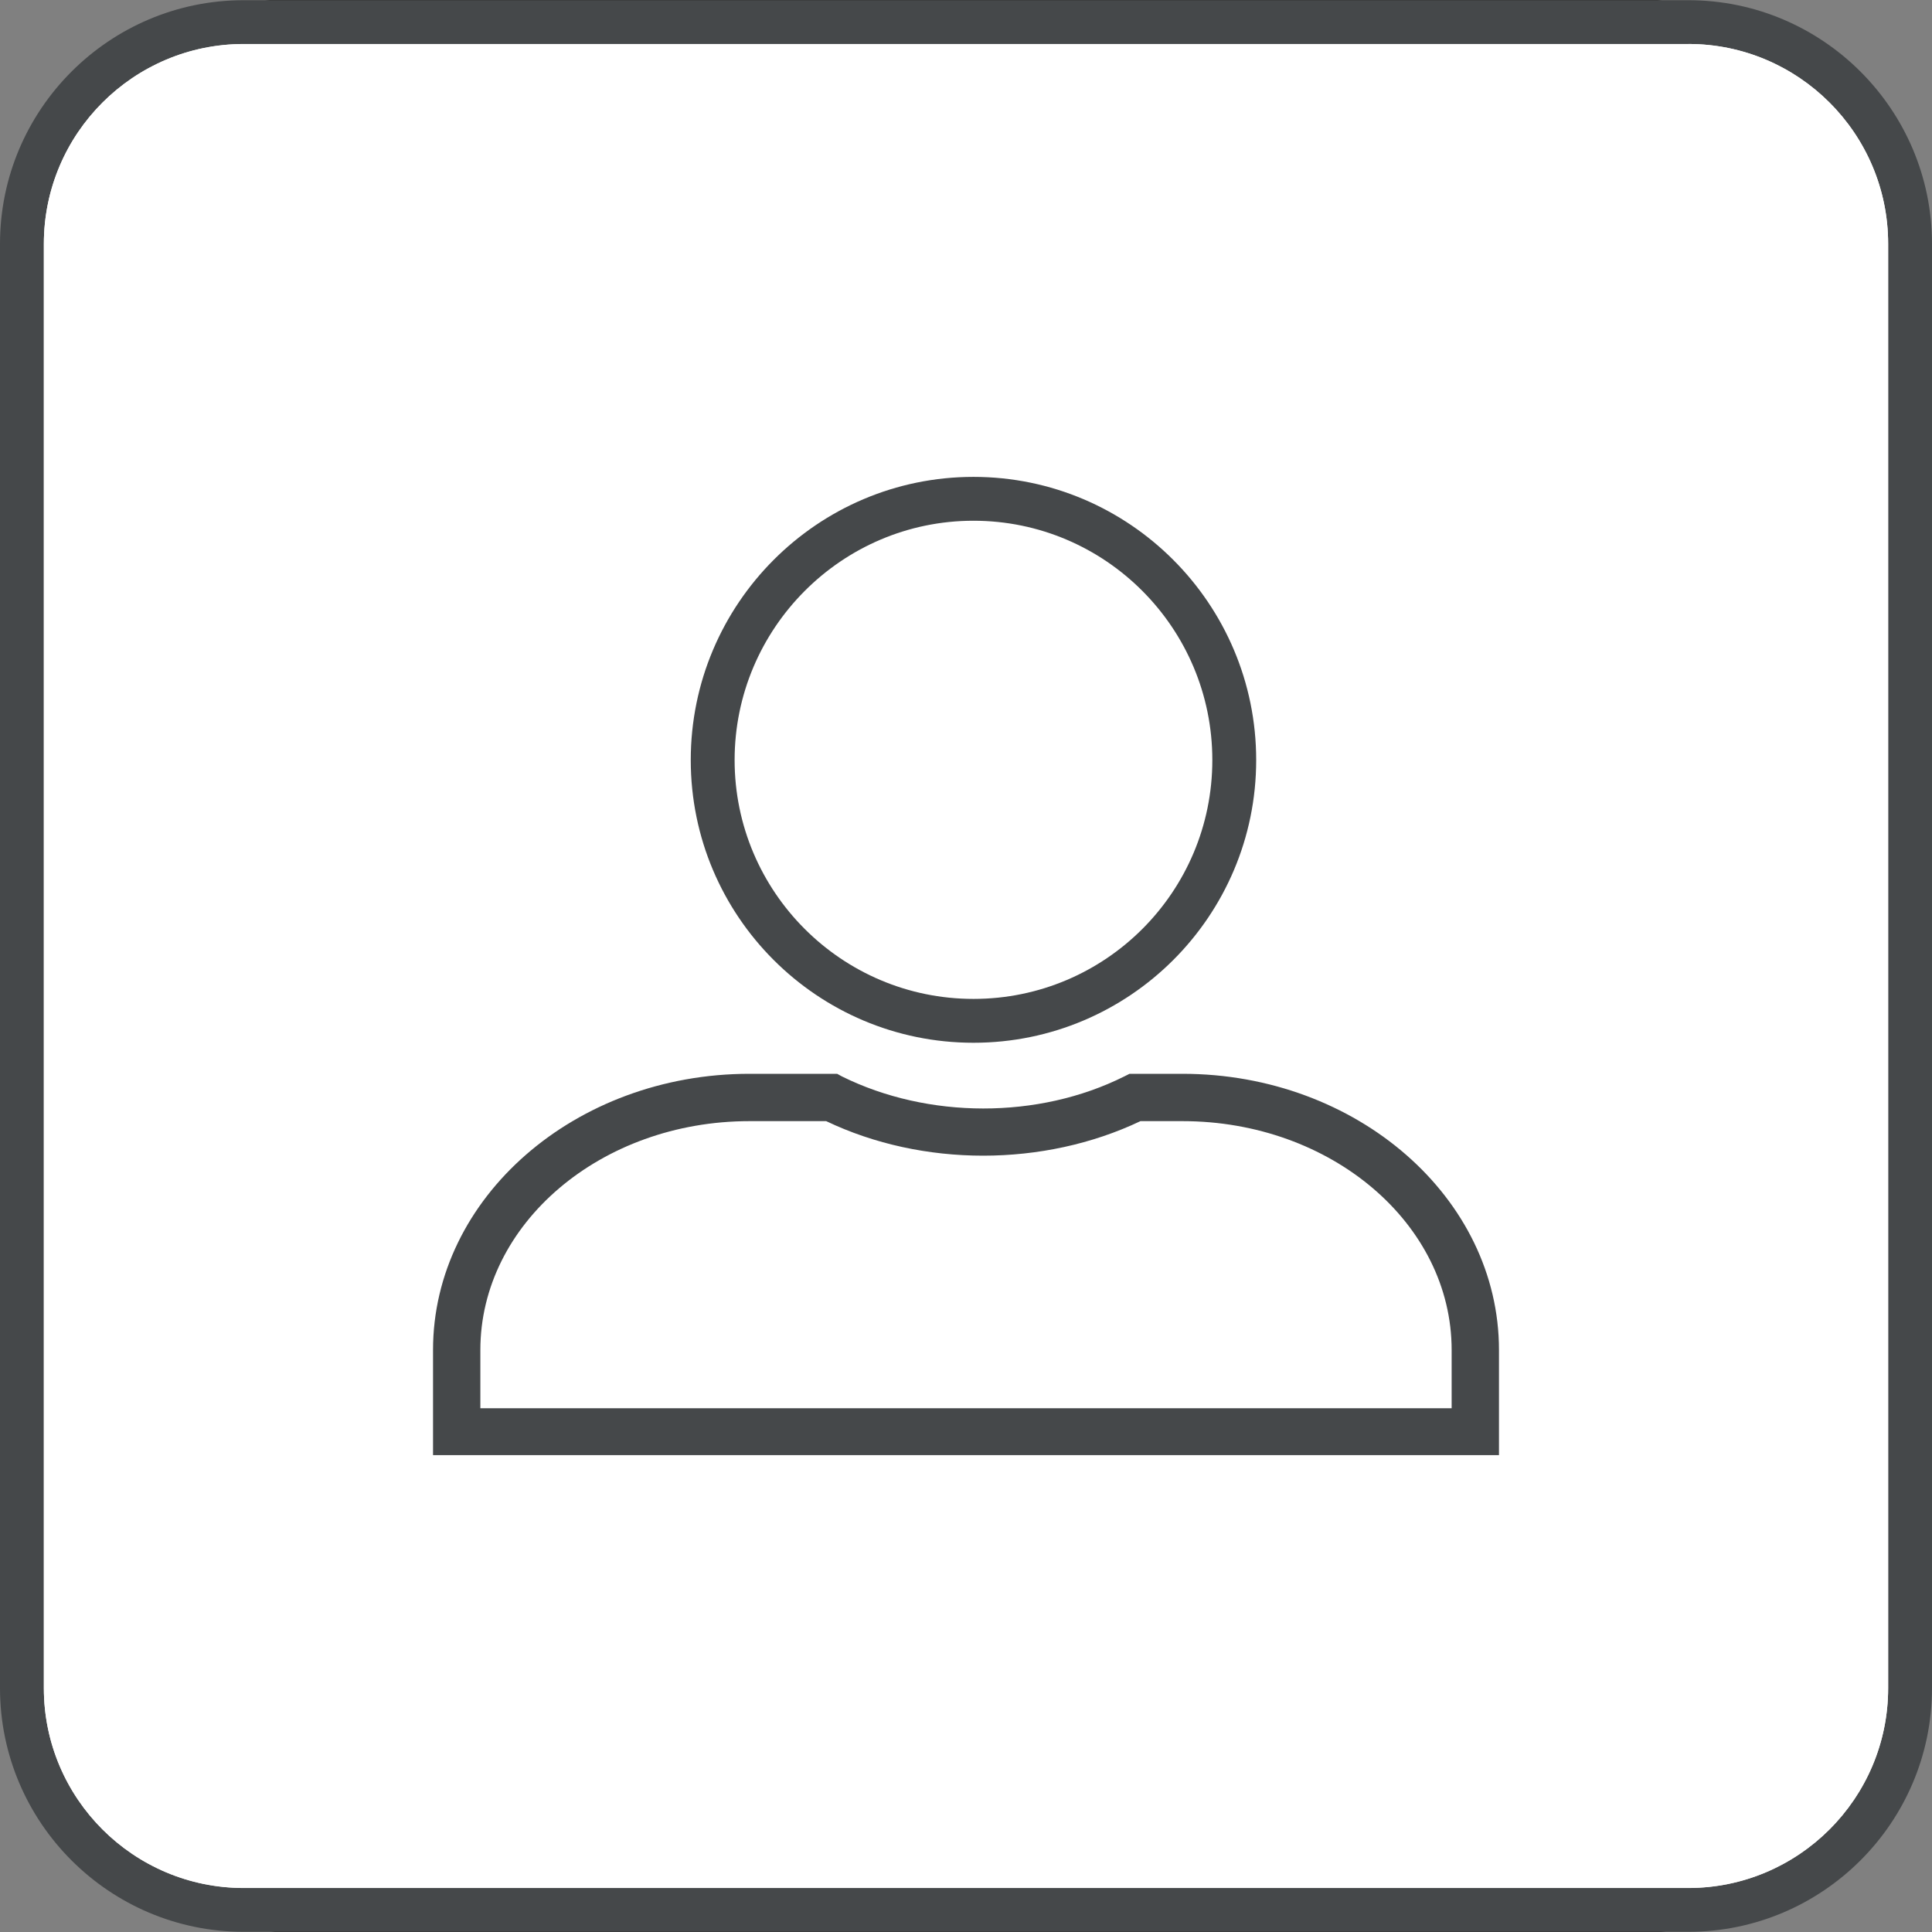 <?xml version="1.0" encoding="UTF-8"?><svg xmlns="http://www.w3.org/2000/svg" viewBox="0 0 300 300"><rect x="0" y="0" width="300" height="300" fill="#808080" stroke="none"/><defs><style>.d,.e{fill:#fff;}.f{fill:#45484a;}.e{stroke:#1d1d1b;stroke-miterlimit:10;}</style></defs><g id="a"><rect class="e" x="0" y="0" width="299.98" height="299.98" rx="49" ry="49"/><g><path class="f" d="M262.16,.03H37.84C17.01,.03,0,16.98,0,37.87v224.25C0,283.02,17.01,299.97,37.84,299.97h224.32c20.83,0,37.84-16.95,37.84-37.84V37.87C300,16.98,282.99,.03,262.16,.03Zm31.03,262.09c0,17.15-13.95,31.04-31.03,31.04H37.84c-17.08,0-31.03-13.88-31.03-31.04V37.87c0-17.15,13.95-31.04,31.03-31.04h224.32c17.08,0,31.03,13.88,31.03,31.04v224.25Z"/><path class="d" d="M262.16,6.84H37.84c-17.08,0-31.03,13.88-31.03,31.04v224.25c0,17.15,13.95,31.04,31.03,31.04h224.32c17.08,0,31.03-13.88,31.03-31.04V37.87c0-17.15-13.95-31.04-31.03-31.04Z"/><g><path class="f" d="M183.62,166.74h-8.23l-.82,.41c-13.34,6.67-30.49,6.6-43.83,0l-.75-.41h-13.61c-27.09,0-49.14,19.26-49.14,42.88v16.33H232.76v-16.33c0-23.62-22.05-42.88-49.14-42.88Zm41.79,51.93H74.59v-9.05c0-19.6,18.72-35.53,41.79-35.53h11.91c14.97,7.15,33.76,7.15,48.8,0h6.53c23.07,0,41.79,15.92,41.79,35.53v9.05Z"/><path class="f" d="M151.16,74.05c-24.23,0-43.9,19.74-43.9,43.97s19.67,43.9,43.9,43.9,43.9-19.67,43.9-43.9-19.67-43.97-43.9-43.97Zm0,81.06c-20.49,0-37.09-16.67-37.09-37.09s16.61-37.16,37.09-37.16,37.09,16.67,37.09,37.16-16.61,37.09-37.09,37.09Z"/></g></g></g><g id="b"/><g id="c"/></svg>